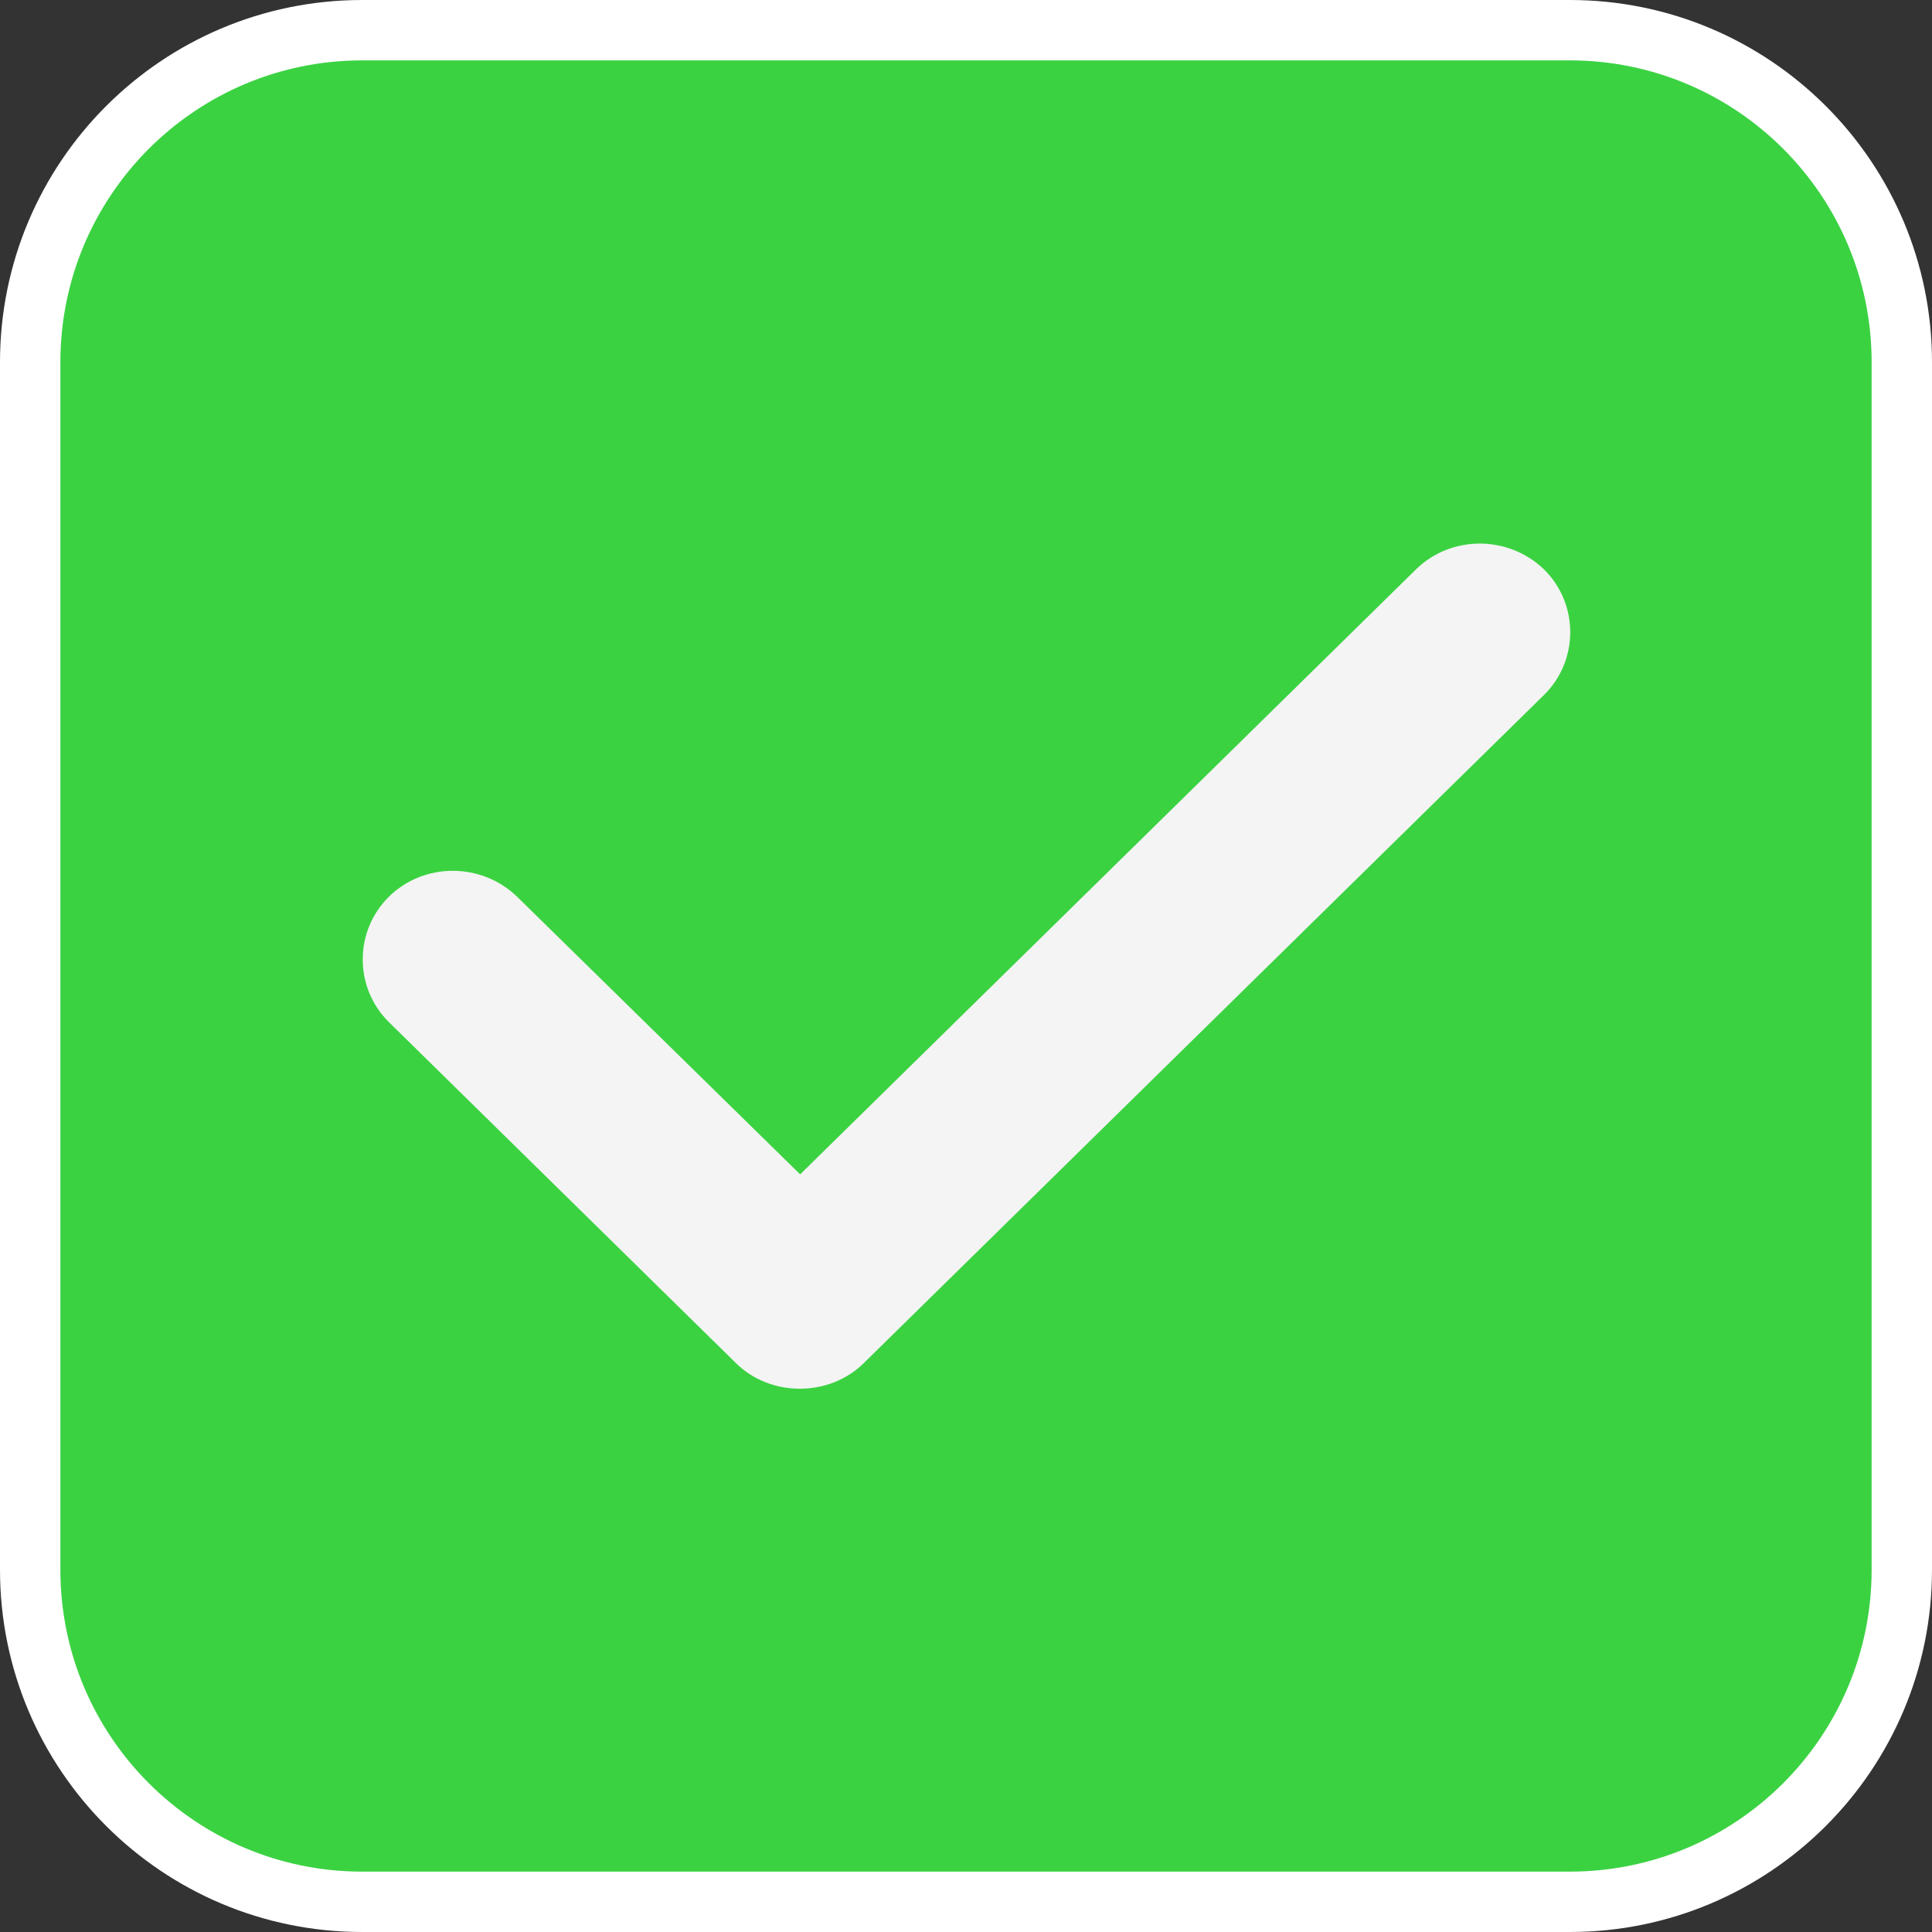 <svg width="32" height="32" viewBox="0 0 32 32" fill="none" xmlns="http://www.w3.org/2000/svg">
<rect x="0" y="0" width="32" height="32" fill="#333333" stroke="none"/>
<g clip-path="url(#clip0_22173_2004)">
<path d="M32 26V6C32 2.686 29.314 0 26 0L6 0C2.686 0 0 2.686 0 6V26C0 29.314 2.686 32 6 32H26C29.314 32 32 29.314 32 26Z" fill="white"/>
<path d="M26 1H6C3.239 1 1 3.239 1 6V26C1 28.761 3.239 31 6 31H26C28.761 31 31 28.761 31 26V6C31 3.239 28.761 1 26 1Z" fill="#3BD242"/>
<path d="M13.243 23.001C12.863 23.001 12.473 22.861 12.183 22.571L6.443 16.931C5.863 16.361 5.863 15.421 6.443 14.851C7.023 14.281 7.973 14.281 8.563 14.851L13.253 19.451L23.453 9.431C24.033 8.861 24.983 8.861 25.573 9.431C26.153 10.001 26.153 10.941 25.573 11.511L14.313 22.571C14.023 22.861 13.633 23.001 13.253 23.001H13.243Z" fill="#F4F4F4"/>
</g>
<defs>
<clipPath id="clip0_22173_2004">
<rect width="32" height="32" fill="white"/>
</clipPath>
</defs>
</svg>

